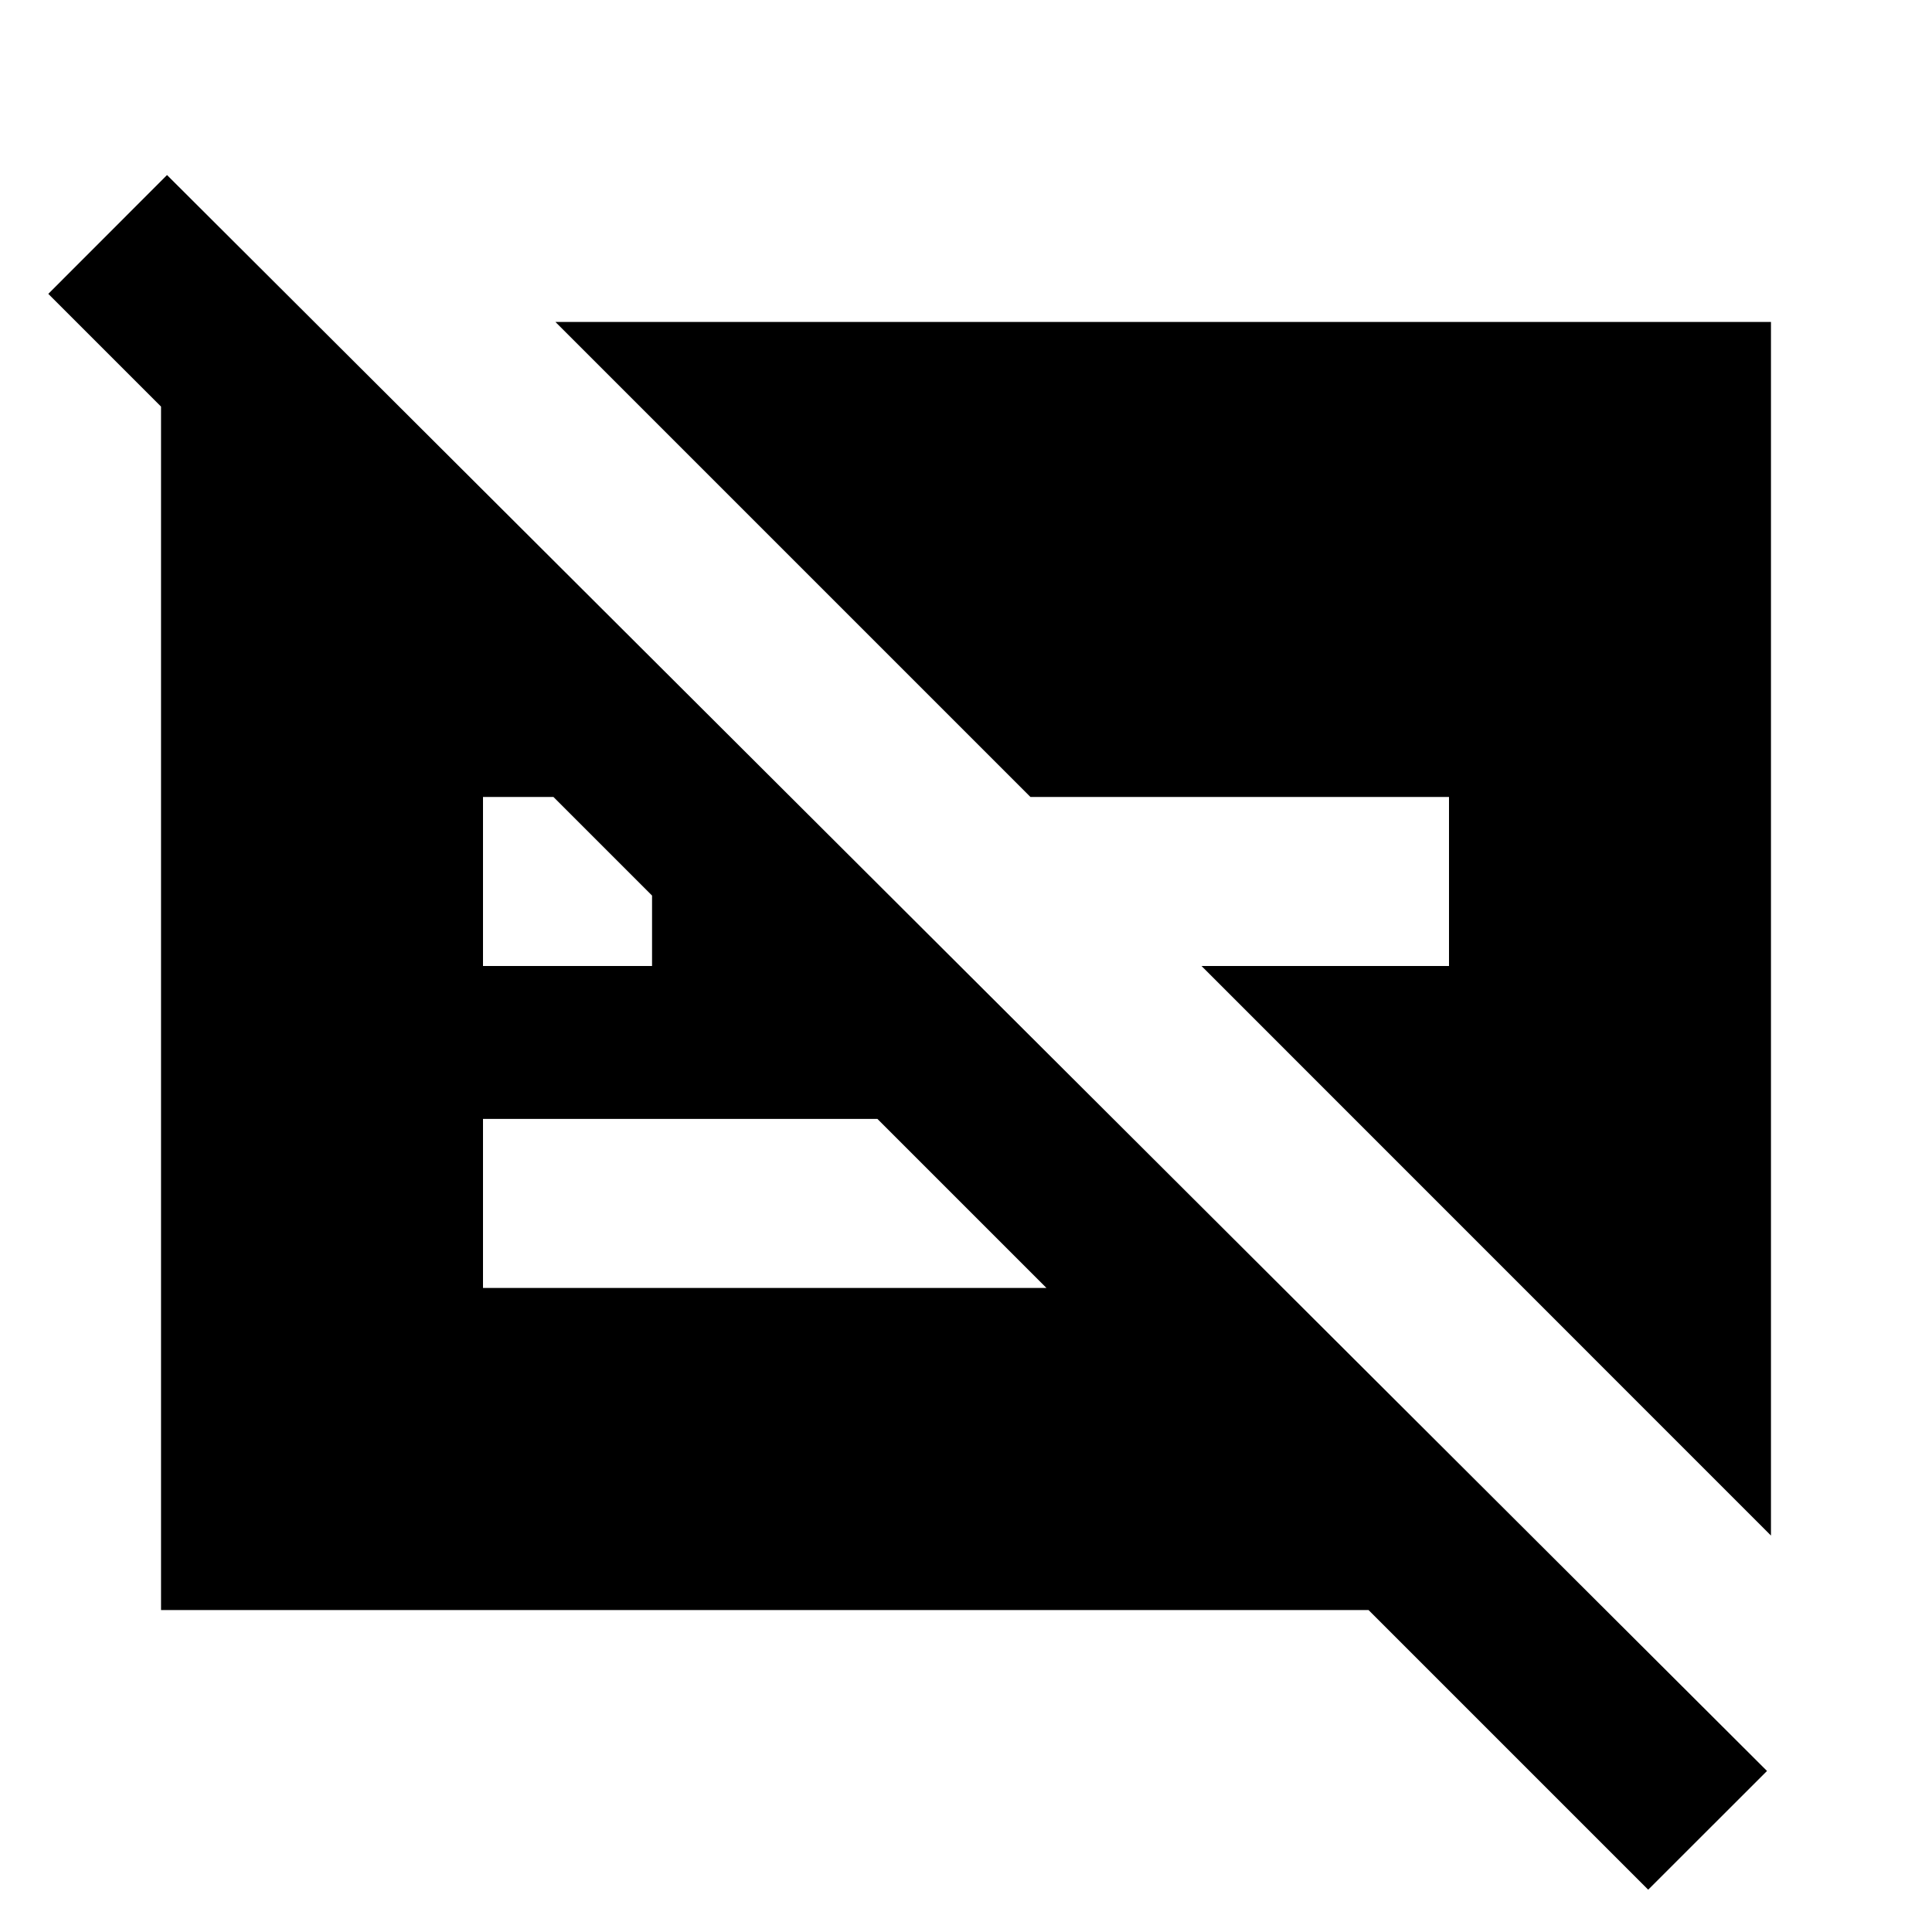 <svg xmlns="http://www.w3.org/2000/svg" height="20" width="20"><path d="M15 8.25H10.667L5.75 3.333H18.333V15.896L12.438 10H15ZM17.062 19.562 14.167 16.667H1.667V3.396H3.312V5.854L0.5 3.042L1.729 1.812L18.292 18.333ZM9.083 11.583H5V13.333H10.833ZM5 10H6.75V9.271L5.729 8.25H5Z"/></svg>
